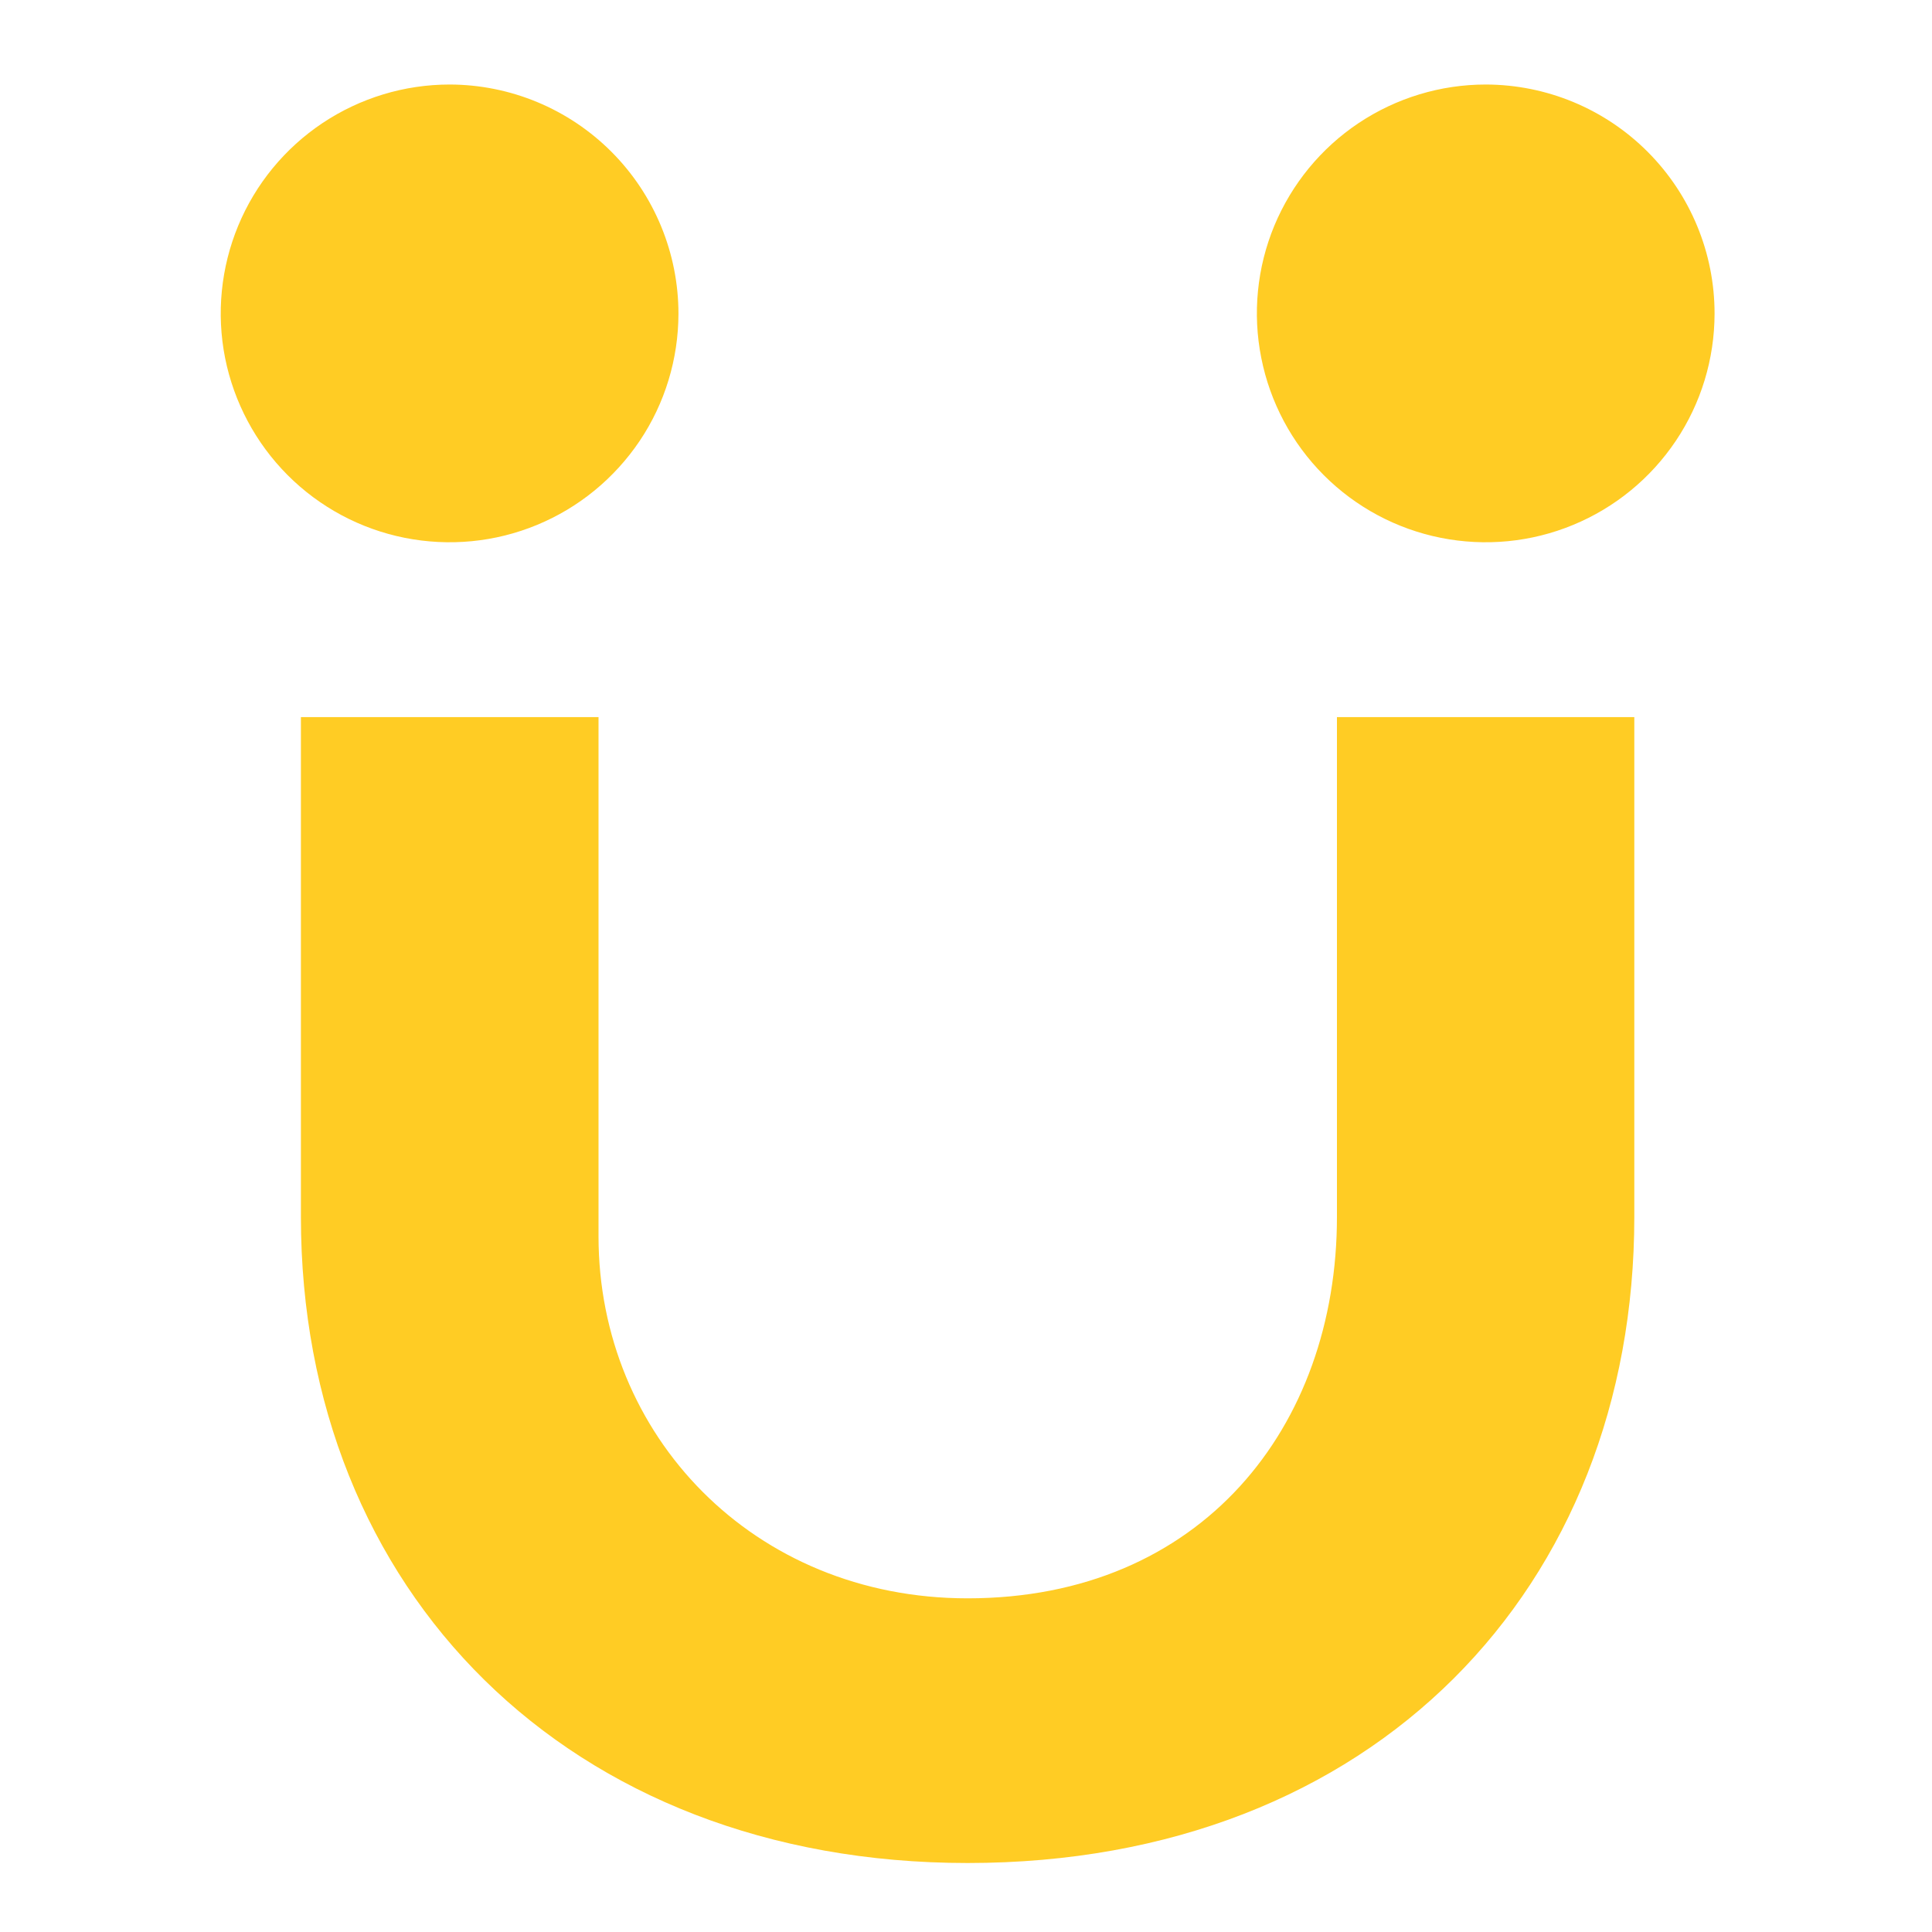 <svg width="24" height="24" viewBox="0 0 24 24" fill="none" xmlns="http://www.w3.org/2000/svg">
<path d="M21.299 3.898C21.298 4.46 21.131 5.01 20.818 5.476C20.505 5.943 20.06 6.307 19.541 6.521C19.021 6.736 18.45 6.791 17.898 6.681C17.347 6.571 16.841 6.3 16.444 5.902C16.047 5.504 15.777 4.997 15.668 4.446C15.558 3.895 15.615 3.323 15.83 2.804C16.046 2.285 16.41 1.841 16.877 1.529C17.345 1.217 17.894 1.05 18.456 1.05C19.211 1.051 19.934 1.351 20.468 1.886C21.001 2.42 21.3 3.144 21.299 3.898Z" fill="#FFCC24"/>
<path d="M8.428 3.898C8.427 4.46 8.26 5.01 7.947 5.476C7.633 5.943 7.189 6.307 6.67 6.521C6.15 6.736 5.579 6.791 5.027 6.681C4.476 6.571 3.97 6.3 3.573 5.902C3.176 5.504 2.906 4.997 2.796 4.446C2.687 3.895 2.744 3.323 2.959 2.804C3.174 2.285 3.539 1.841 4.006 1.529C4.474 1.217 5.023 1.05 5.585 1.05C6.34 1.051 7.063 1.352 7.596 1.886C8.129 2.42 8.428 3.144 8.428 3.898Z" fill="#FFCC24"/>
<path d="M16.608 8.908V15.117C16.608 17.727 14.921 19.855 12.02 19.855C9.355 19.855 7.435 17.825 7.435 15.359V8.908H3.738V15.117C3.738 19.759 7.06 23.143 12.02 23.143C17.076 23.143 20.302 19.709 20.302 15.117V8.908H16.608Z" fill="#FFCC24"/>
</svg>

